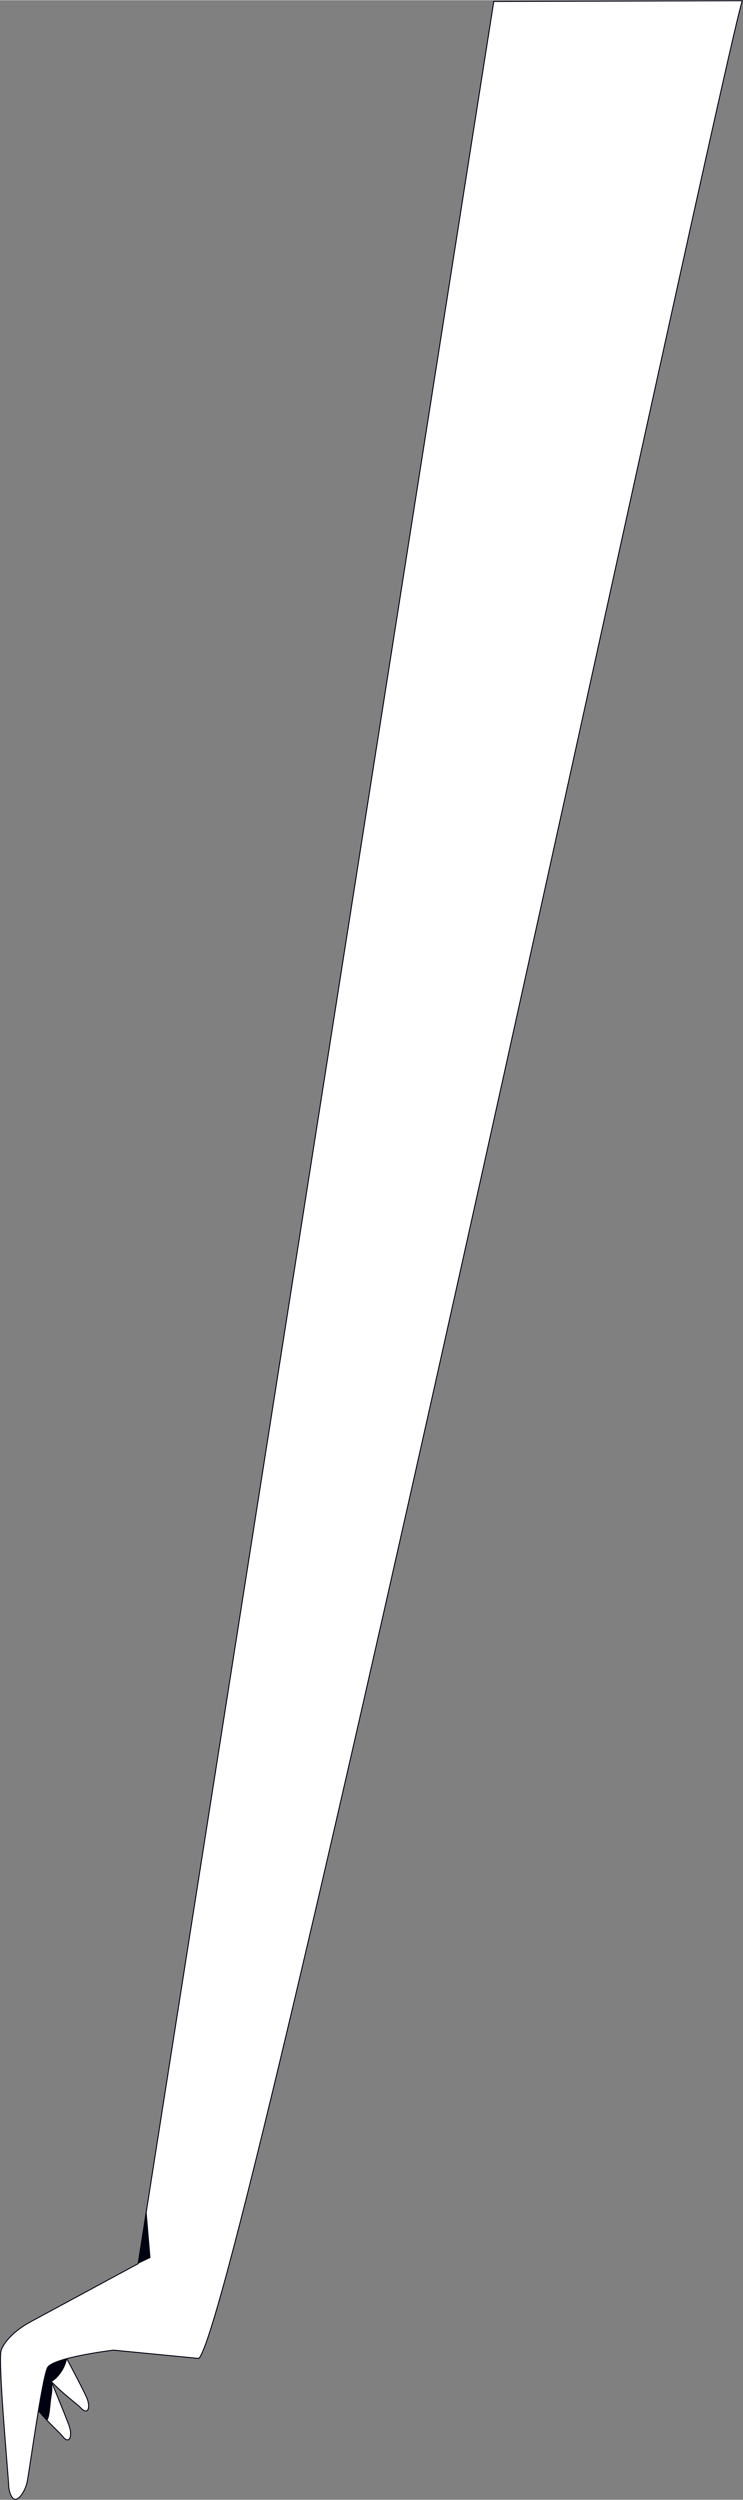 <svg
  xmlns="http://www.w3.org/2000/svg" viewBox="0 0 1171.302 3936.229" width="1171" height="3936">
  <rect x="0" y="0" width="1171.302" height="3936.229" fill="#808080" stroke="none"/>
  <g fill="#fff" stroke="#010111" stroke-width="1.5">
    <path d="M127.6 3791.768c10.88 11.67 15.7-.46 9.23-15.9s-45.6-88.22-45.6-88.22c-16.55-34.38-56.3-15.53-44.12 12.6 21.66 50.16 69.6 79.87 80.5 91.54z"/>
    <path d="M98.87 3836.548c9.75 12.64 15.67 1 10.68-15s-57.56-140.6-57.56-140.6c-13.27-35.77-34.27 27.8-24.77 56.94 16.93 52 61.9 86.04 71.65 98.67z"/>
  </g>
  <g fill="#010111">
    <path d="M105.79 3713.658c-.38 3.54-3.35 12.14-6.58 17.65-7 12-15 18.08-18.36 19.06q-4.94-11.48-9.88-22.94l30.35-22.06c2.2 4.57 2.28 3.72 4.47 8.3z"/>
    <path d="M82.03 3752.948a65.44 65.44 0 0 1-.47 18.36c-2.6 15.38-2.6 34.37-7.06 39.76l-27.3-28.7 16-57.65 8 .94q5.4 13.65 10.82 27.3z"/>
  </g>
  <path d="M178.83 3700.598s-95.77 11.62-104 27.63-27.4 154.18-31.6 177.9c-2.36 13.18-11.3 29.35-19.3 29.35-5.4 0-9.62-11.48-10.1-19.94-1.44-26.1-17.33-199-12-214.58s24.4-33 44.92-44.2l171-92.3L778.422 1.906 1170.23.753c-27.13 74.7-788.762 3644.885-856.792 3712.905l-134.6-13.06z" fill="#fff" stroke="#010111" stroke-width="1.5"/>
  <path d="M237.21 3555.188l-6.595-77.83-12.855 87.1z" fill="#010111"/>
</svg>